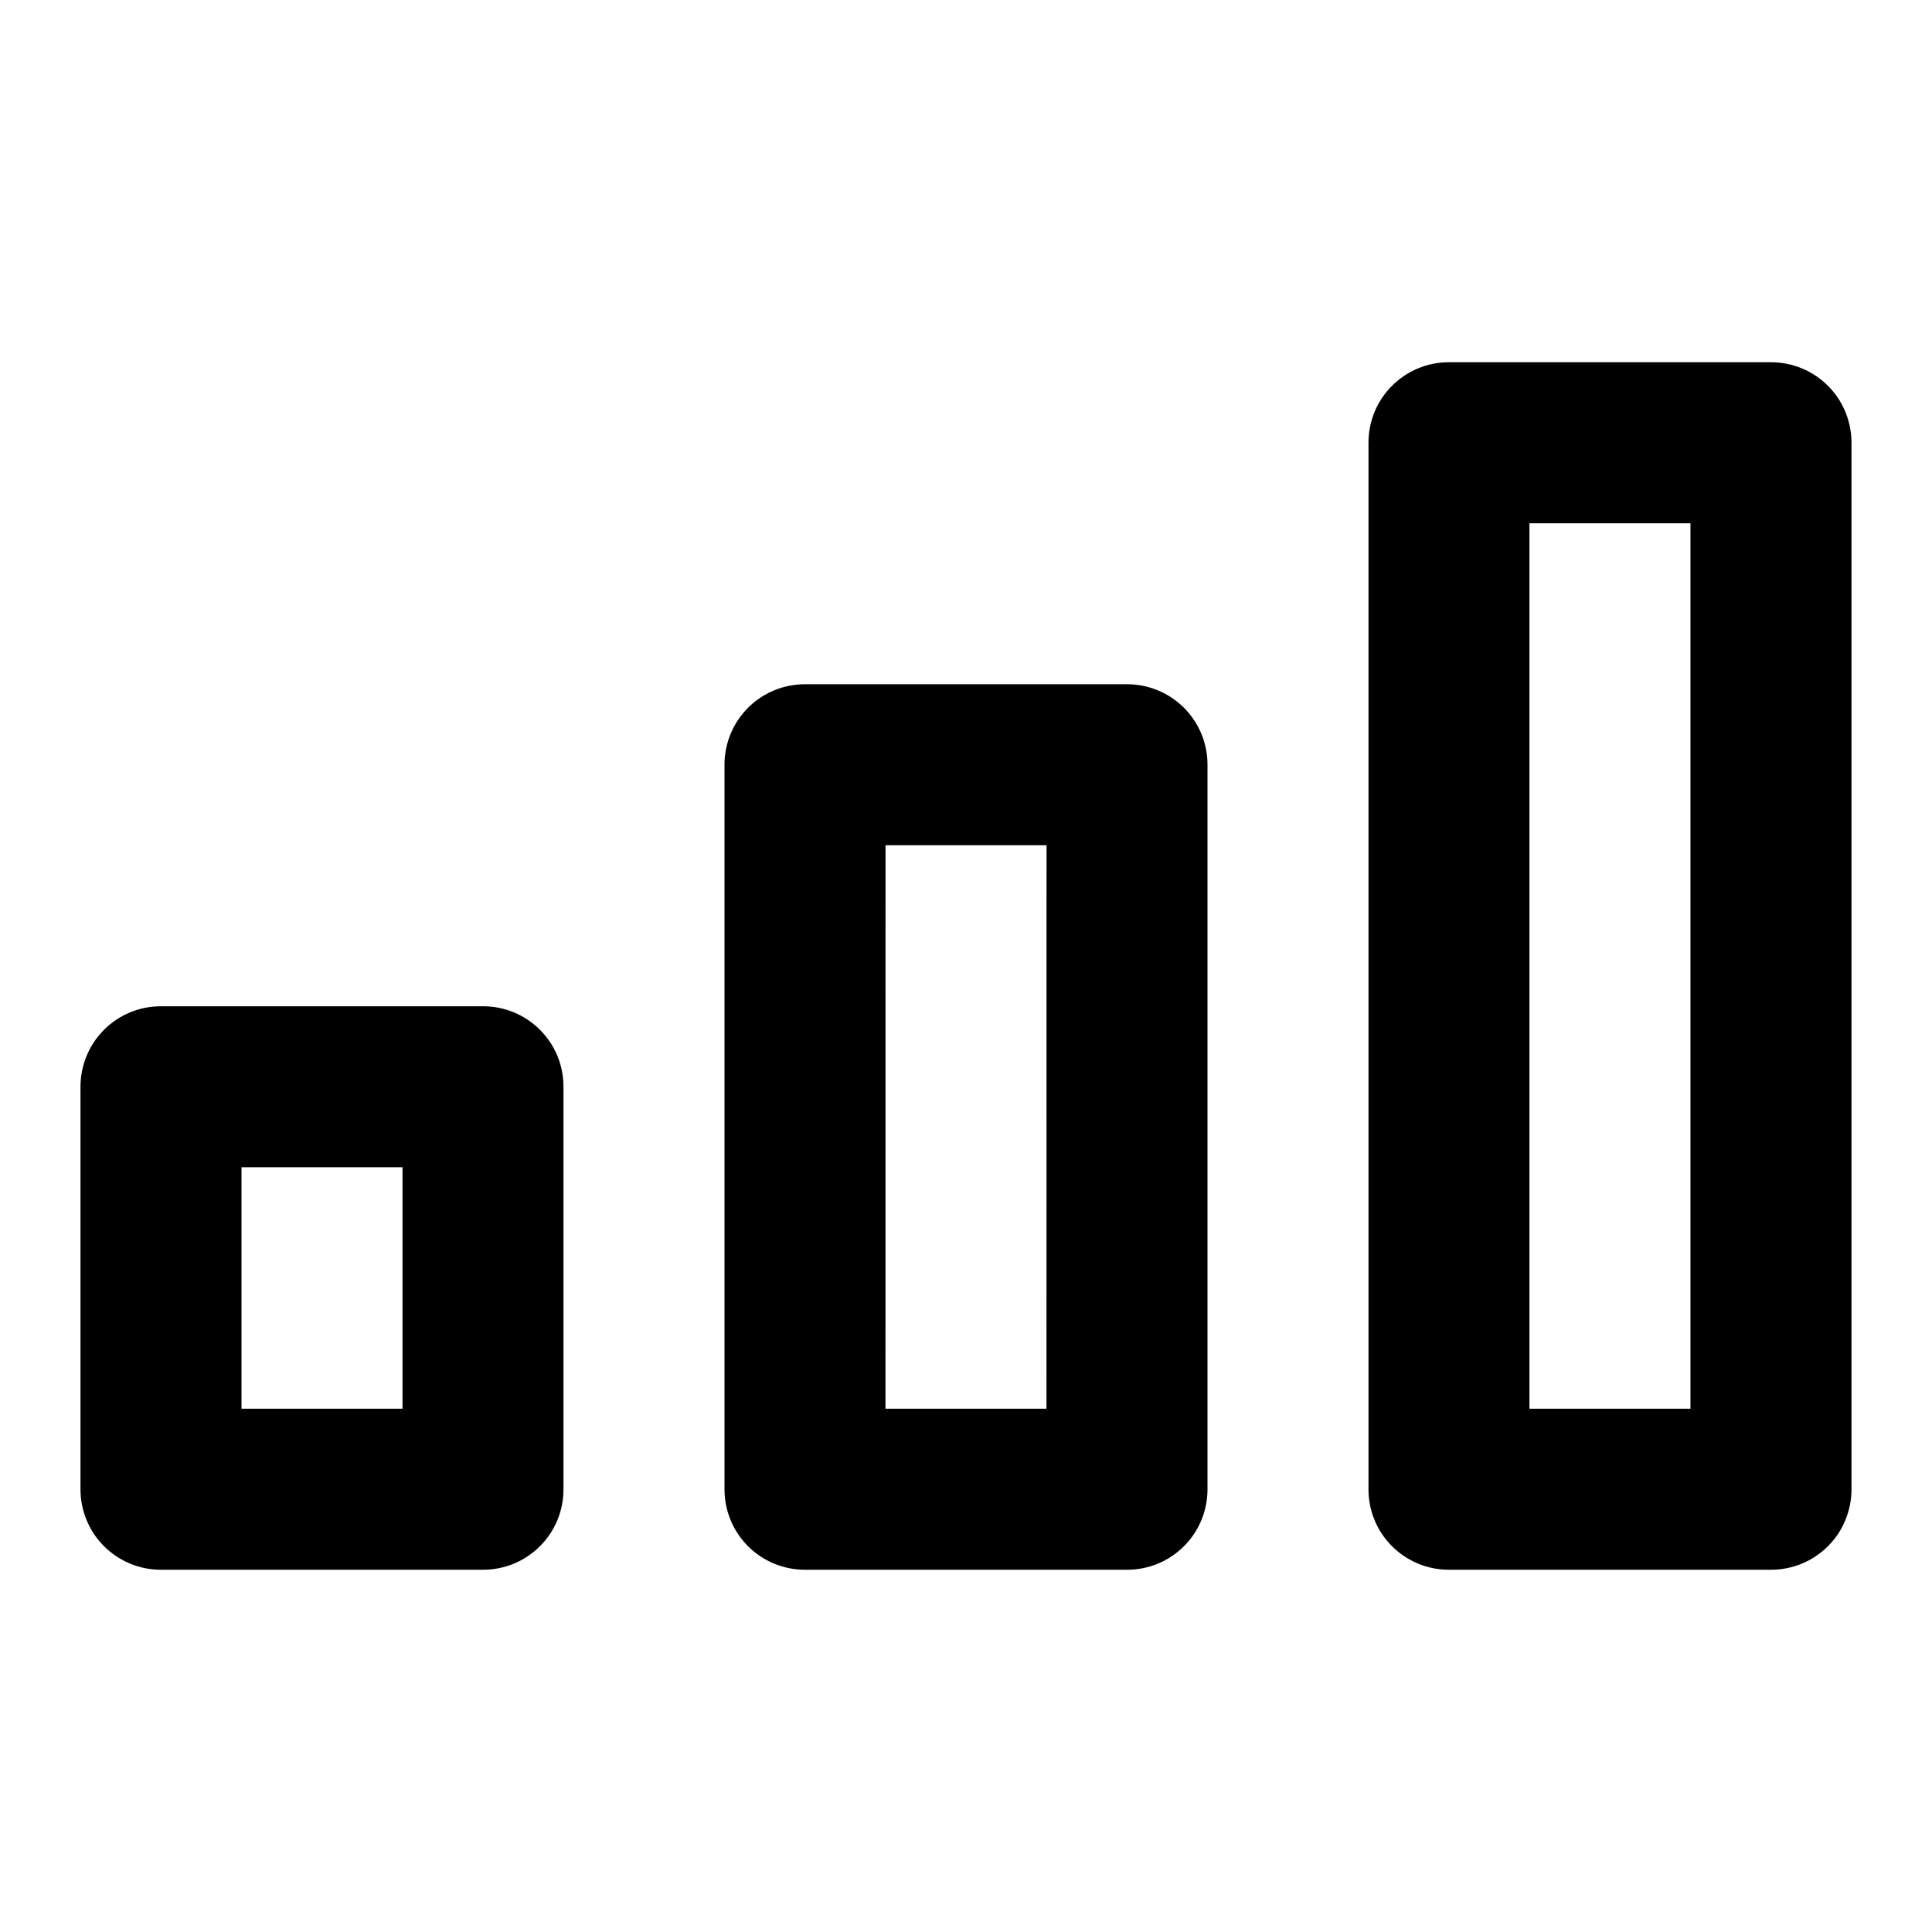 <?xml version="1.0" encoding="UTF-8"?>
<svg width="128pt" height="128pt" version="1.1" viewBox="0 0 128 128" xmlns="http://www.w3.org/2000/svg">
 <g>
  <path d="m53.332 45.332c-1.414 0-2.773 0.559-3.773 1.559-1 1.004-1.562 2.359-1.559 3.777v48c-0.004 1.414 0.559 2.773 1.559 3.773s2.359 1.562 3.773 1.559h21.336c1.414 0.004 2.773-0.559 3.773-1.559s1.562-2.359 1.559-3.773v-48c0.004-1.418-0.559-2.773-1.559-3.777-1-1-2.359-1.559-3.773-1.559zm16 48h-10.668l0.004-37.332h10.668z"/>
  <path d="m10.668 104h21.332c1.414 0.004 2.773-0.559 3.773-1.559 1.004-1 1.562-2.359 1.559-3.773v-26.668c0.004-1.414-0.555-2.773-1.559-3.773-1-1.004-2.359-1.562-3.773-1.559h-21.332c-1.418-0.004-2.773 0.555-3.777 1.559-1 1-1.559 2.359-1.559 3.773v26.668c0 1.414 0.559 2.773 1.559 3.773 1.004 1 2.359 1.562 3.777 1.559zm5.332-26.668h10.668v16h-10.668z"/>
  <path d="m117.33 24h-21.332c-1.414-0.004-2.773 0.559-3.773 1.559-1.004 1-1.562 2.359-1.559 3.773v69.336c-0.004 1.414 0.555 2.773 1.559 3.773 1 1 2.359 1.562 3.773 1.559h21.332c1.418 0.004 2.773-0.559 3.777-1.559 1-1 1.559-2.359 1.559-3.773v-69.336c0-1.414-0.559-2.773-1.559-3.773-1.004-1-2.359-1.562-3.777-1.559zm-5.332 69.332h-10.668v-58.664h10.668z"/>
 </g>
</svg>
